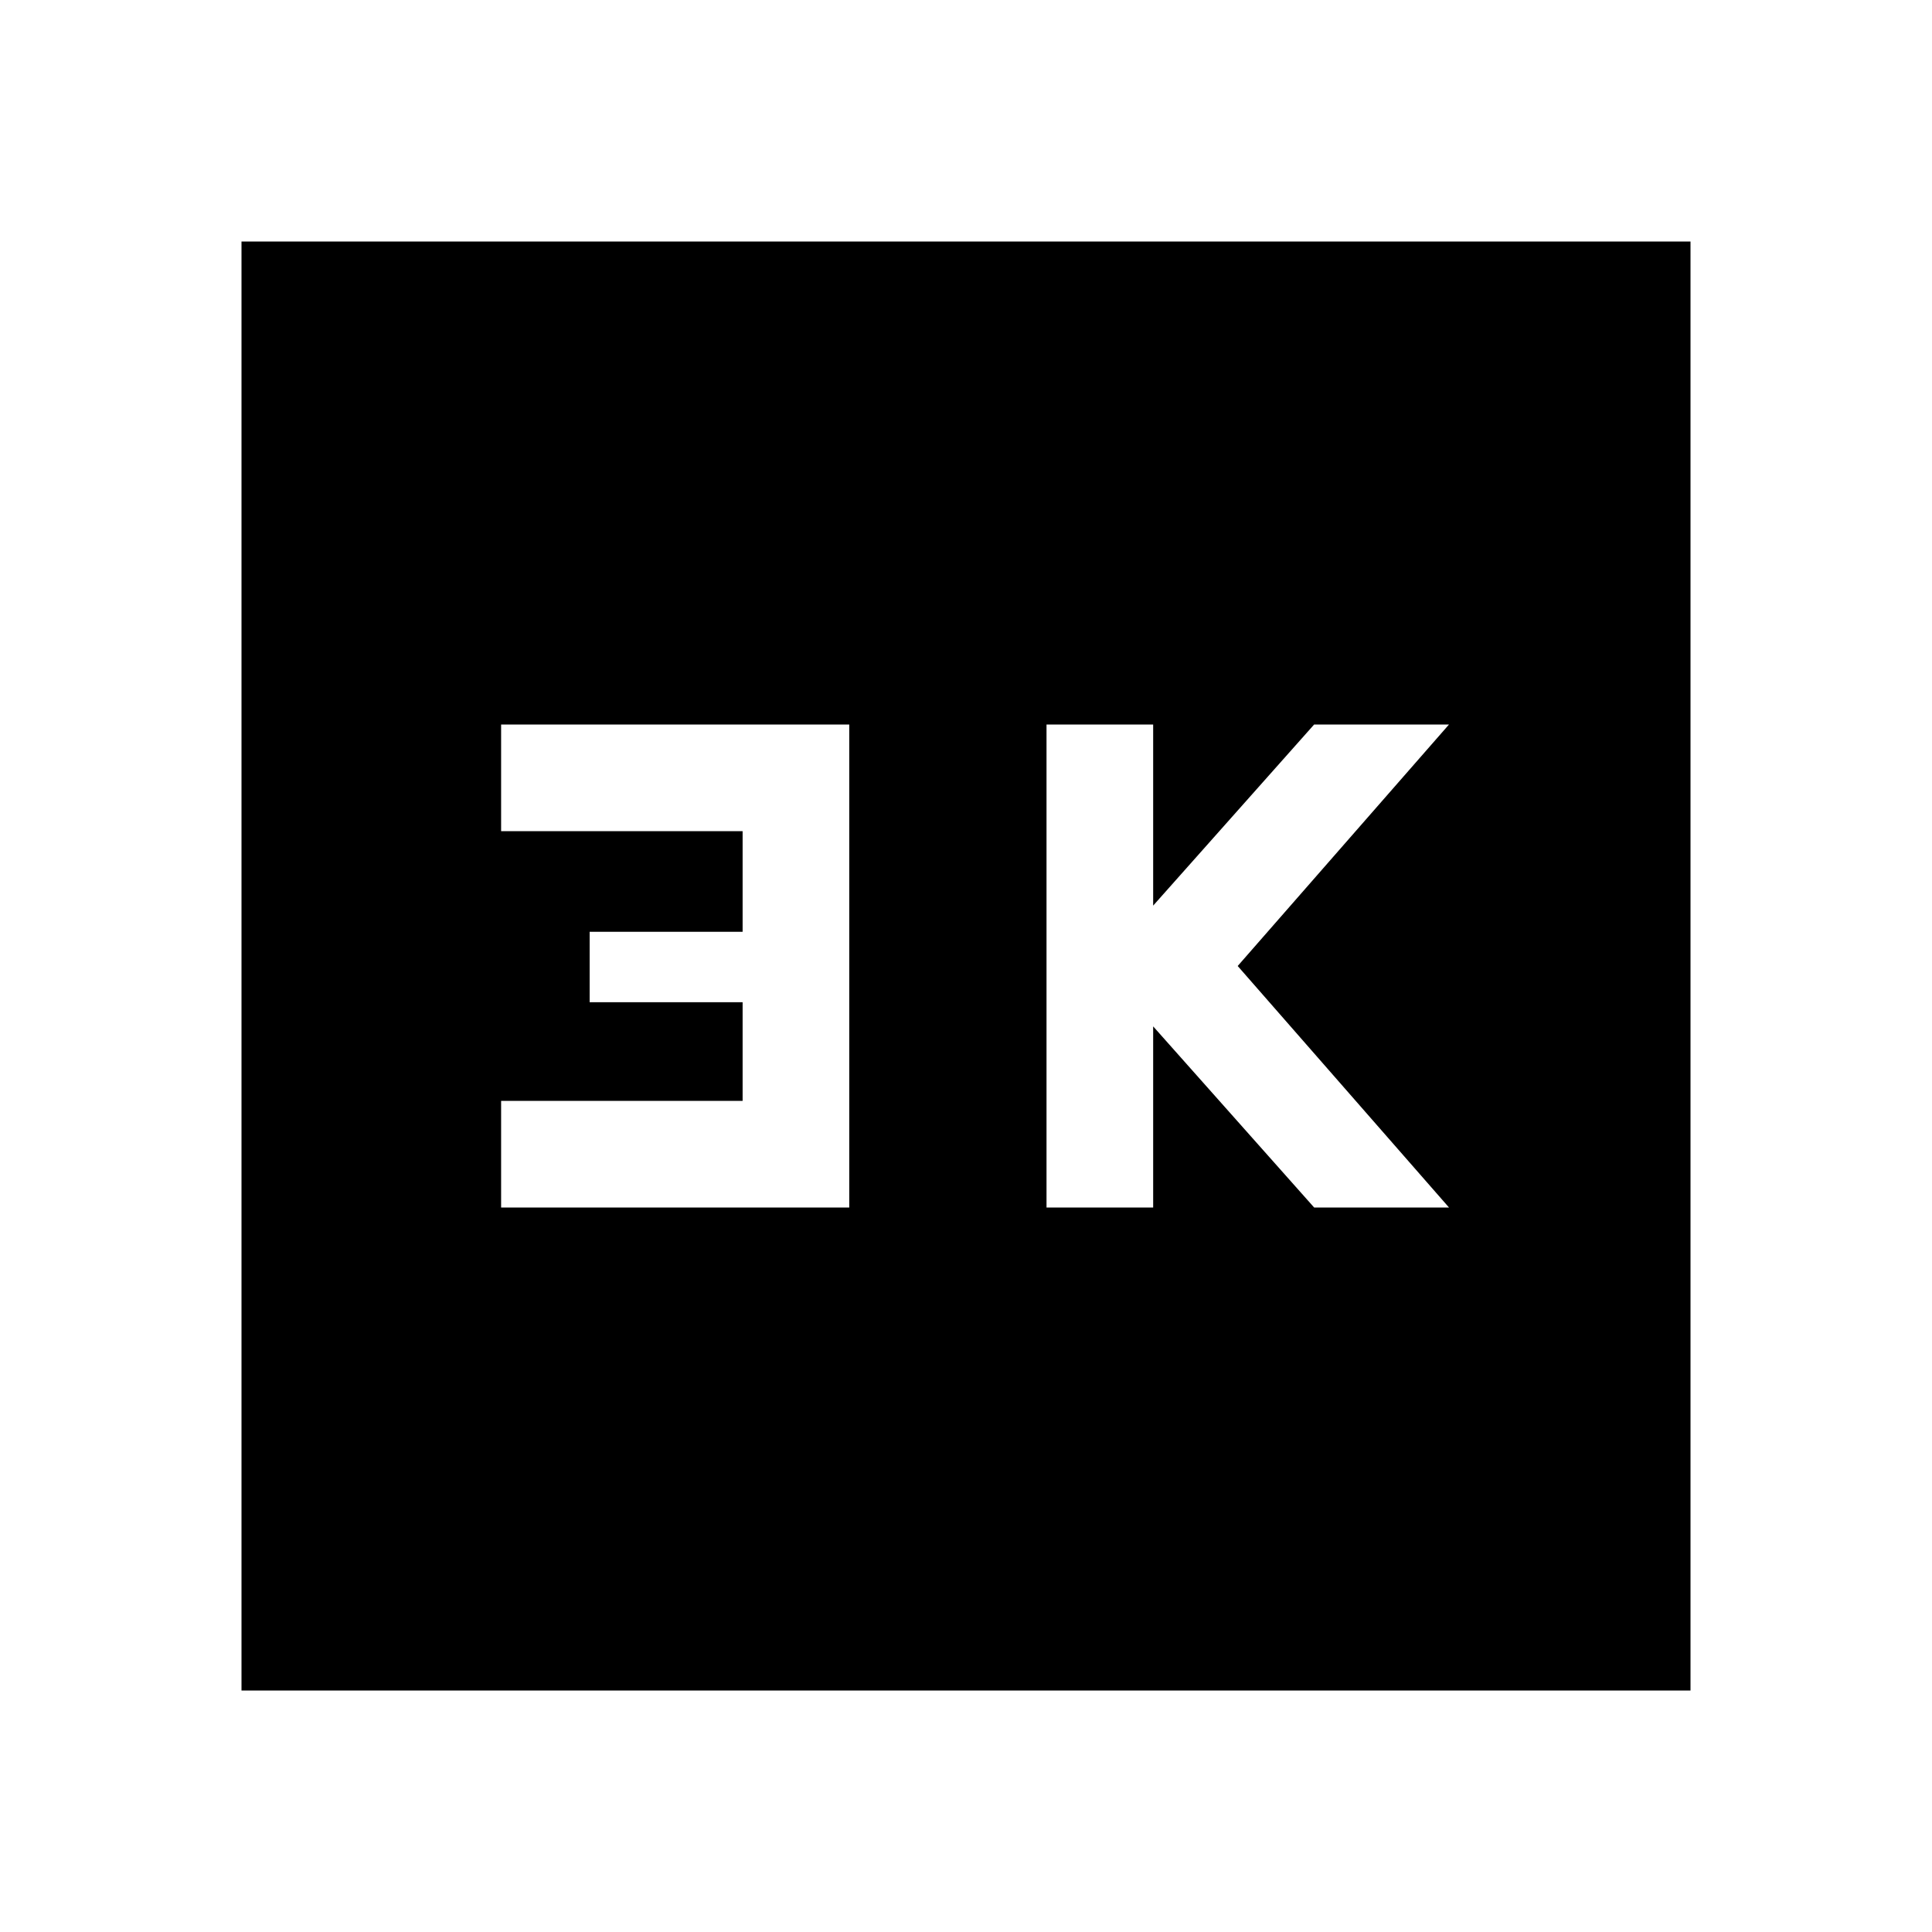 <svg xmlns="http://www.w3.org/2000/svg" height="40" width="40"><path d="M21.667 25H23.875V21.25L27.208 25H30L25.625 20L30 15H27.208L23.875 18.75V15H21.667ZM10.375 25H17.583V15H10.375V17.208H15.375V19.292H12.208V20.75H15.375V22.792H10.375ZM5 35V5H35V35Z"/></svg>